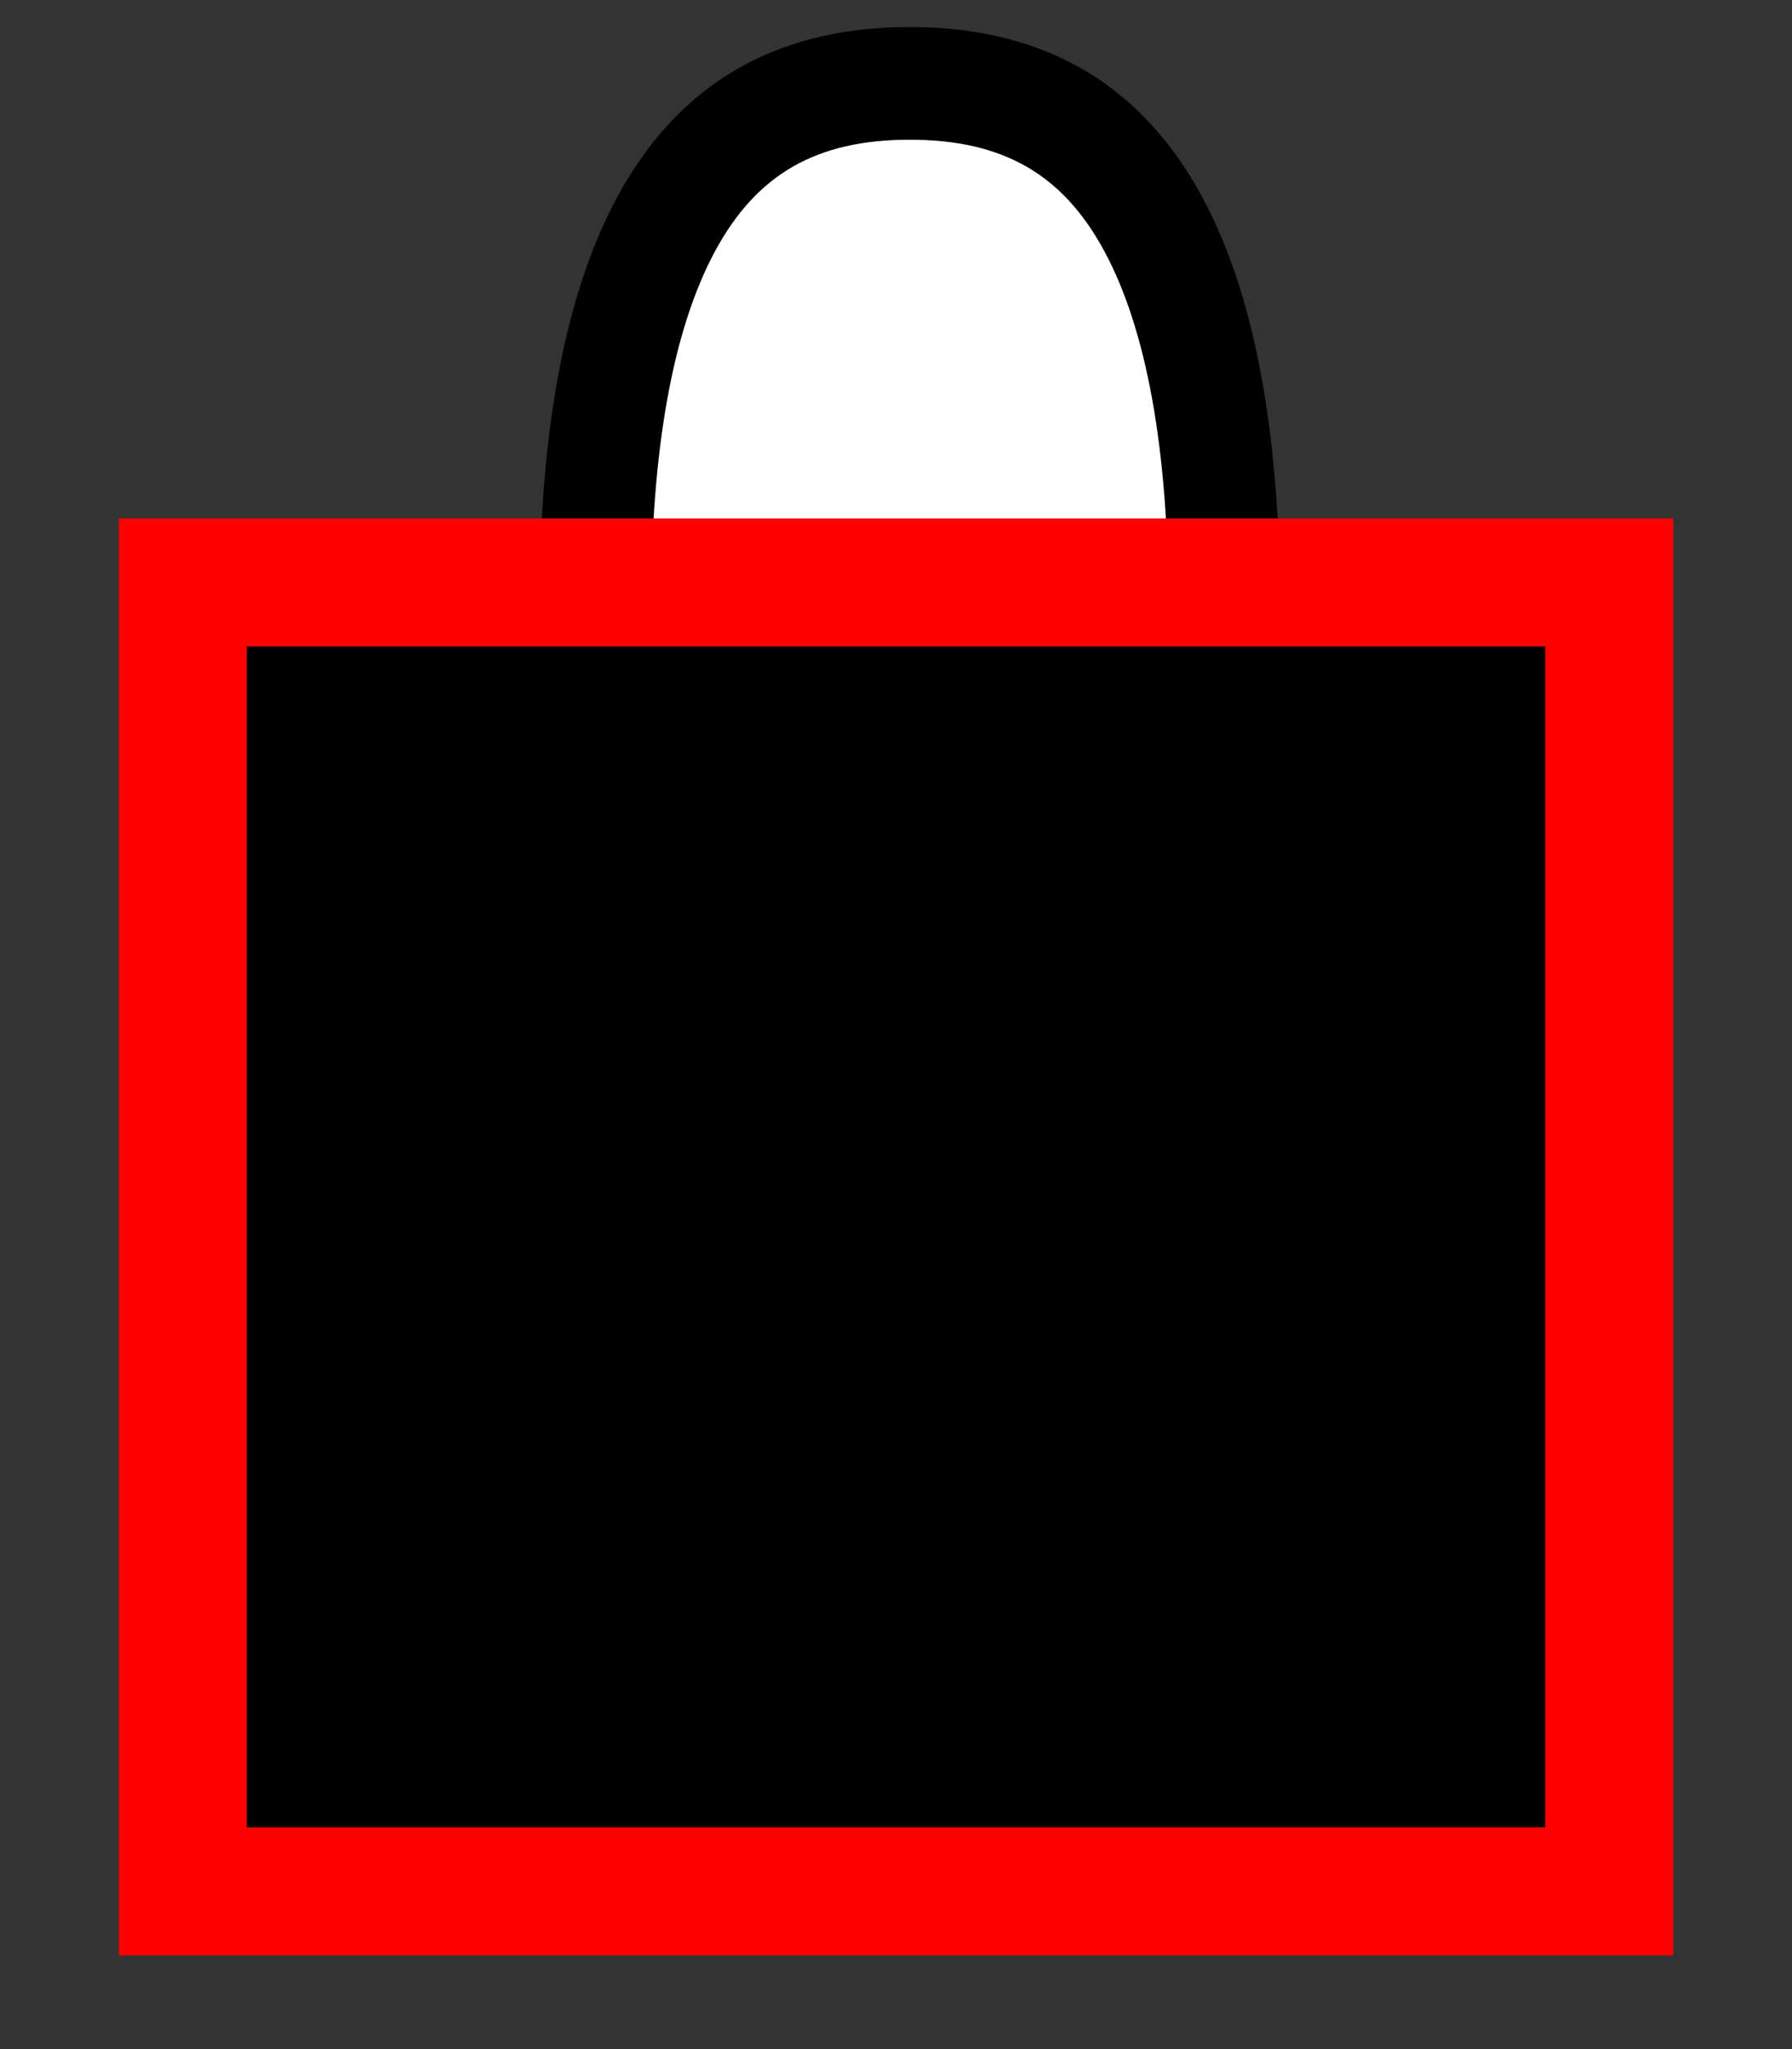 <svg width="14" height="16" viewBox="0 0 14 16" xmlns="http://www.w3.org/2000/svg">
<rect x="0" y="0" width="14" height="16" fill="#333333" stroke="none"/>
<path d="M7.107 8.859C6.488 8.859 5.891 8.458 5.428 7.73C4.926 6.942 4.65 5.885 4.65 4.755C4.65 3.443 4.836 2.433 5.203 1.752C5.602 1.011 6.225 0.651 7.107 0.651C7.989 0.651 8.612 1.011 9.011 1.752C9.378 2.433 9.564 3.443 9.564 4.755C9.564 5.885 9.288 6.942 8.786 7.73C8.323 8.458 7.726 8.859 7.107 8.859Z" fill="white"/>
<path d="M7.107 1.091C6.38 1.091 5.911 1.359 5.586 1.962C5.254 2.578 5.086 3.518 5.086 4.755C5.086 5.787 5.344 6.785 5.795 7.492C6.015 7.838 6.478 8.419 7.107 8.419C7.736 8.419 8.199 7.838 8.42 7.492C8.87 6.785 9.129 5.787 9.129 4.755C9.129 3.518 8.96 2.578 8.628 1.962C8.303 1.359 7.834 1.091 7.107 1.091ZM7.107 0.211C9.348 0.211 10 2.245 10 4.755C10 7.265 8.705 9.299 7.107 9.299C5.509 9.299 4.214 7.265 4.214 4.755C4.214 2.245 4.867 0.211 7.107 0.211Z"/>
<path d="M13 4.105H1V15.211H13V4.105Z" fill="white"/>
<path d="M12.572 4.548H1.428V14.768H12.572V4.548Z" stroke="red"/>
</svg>
